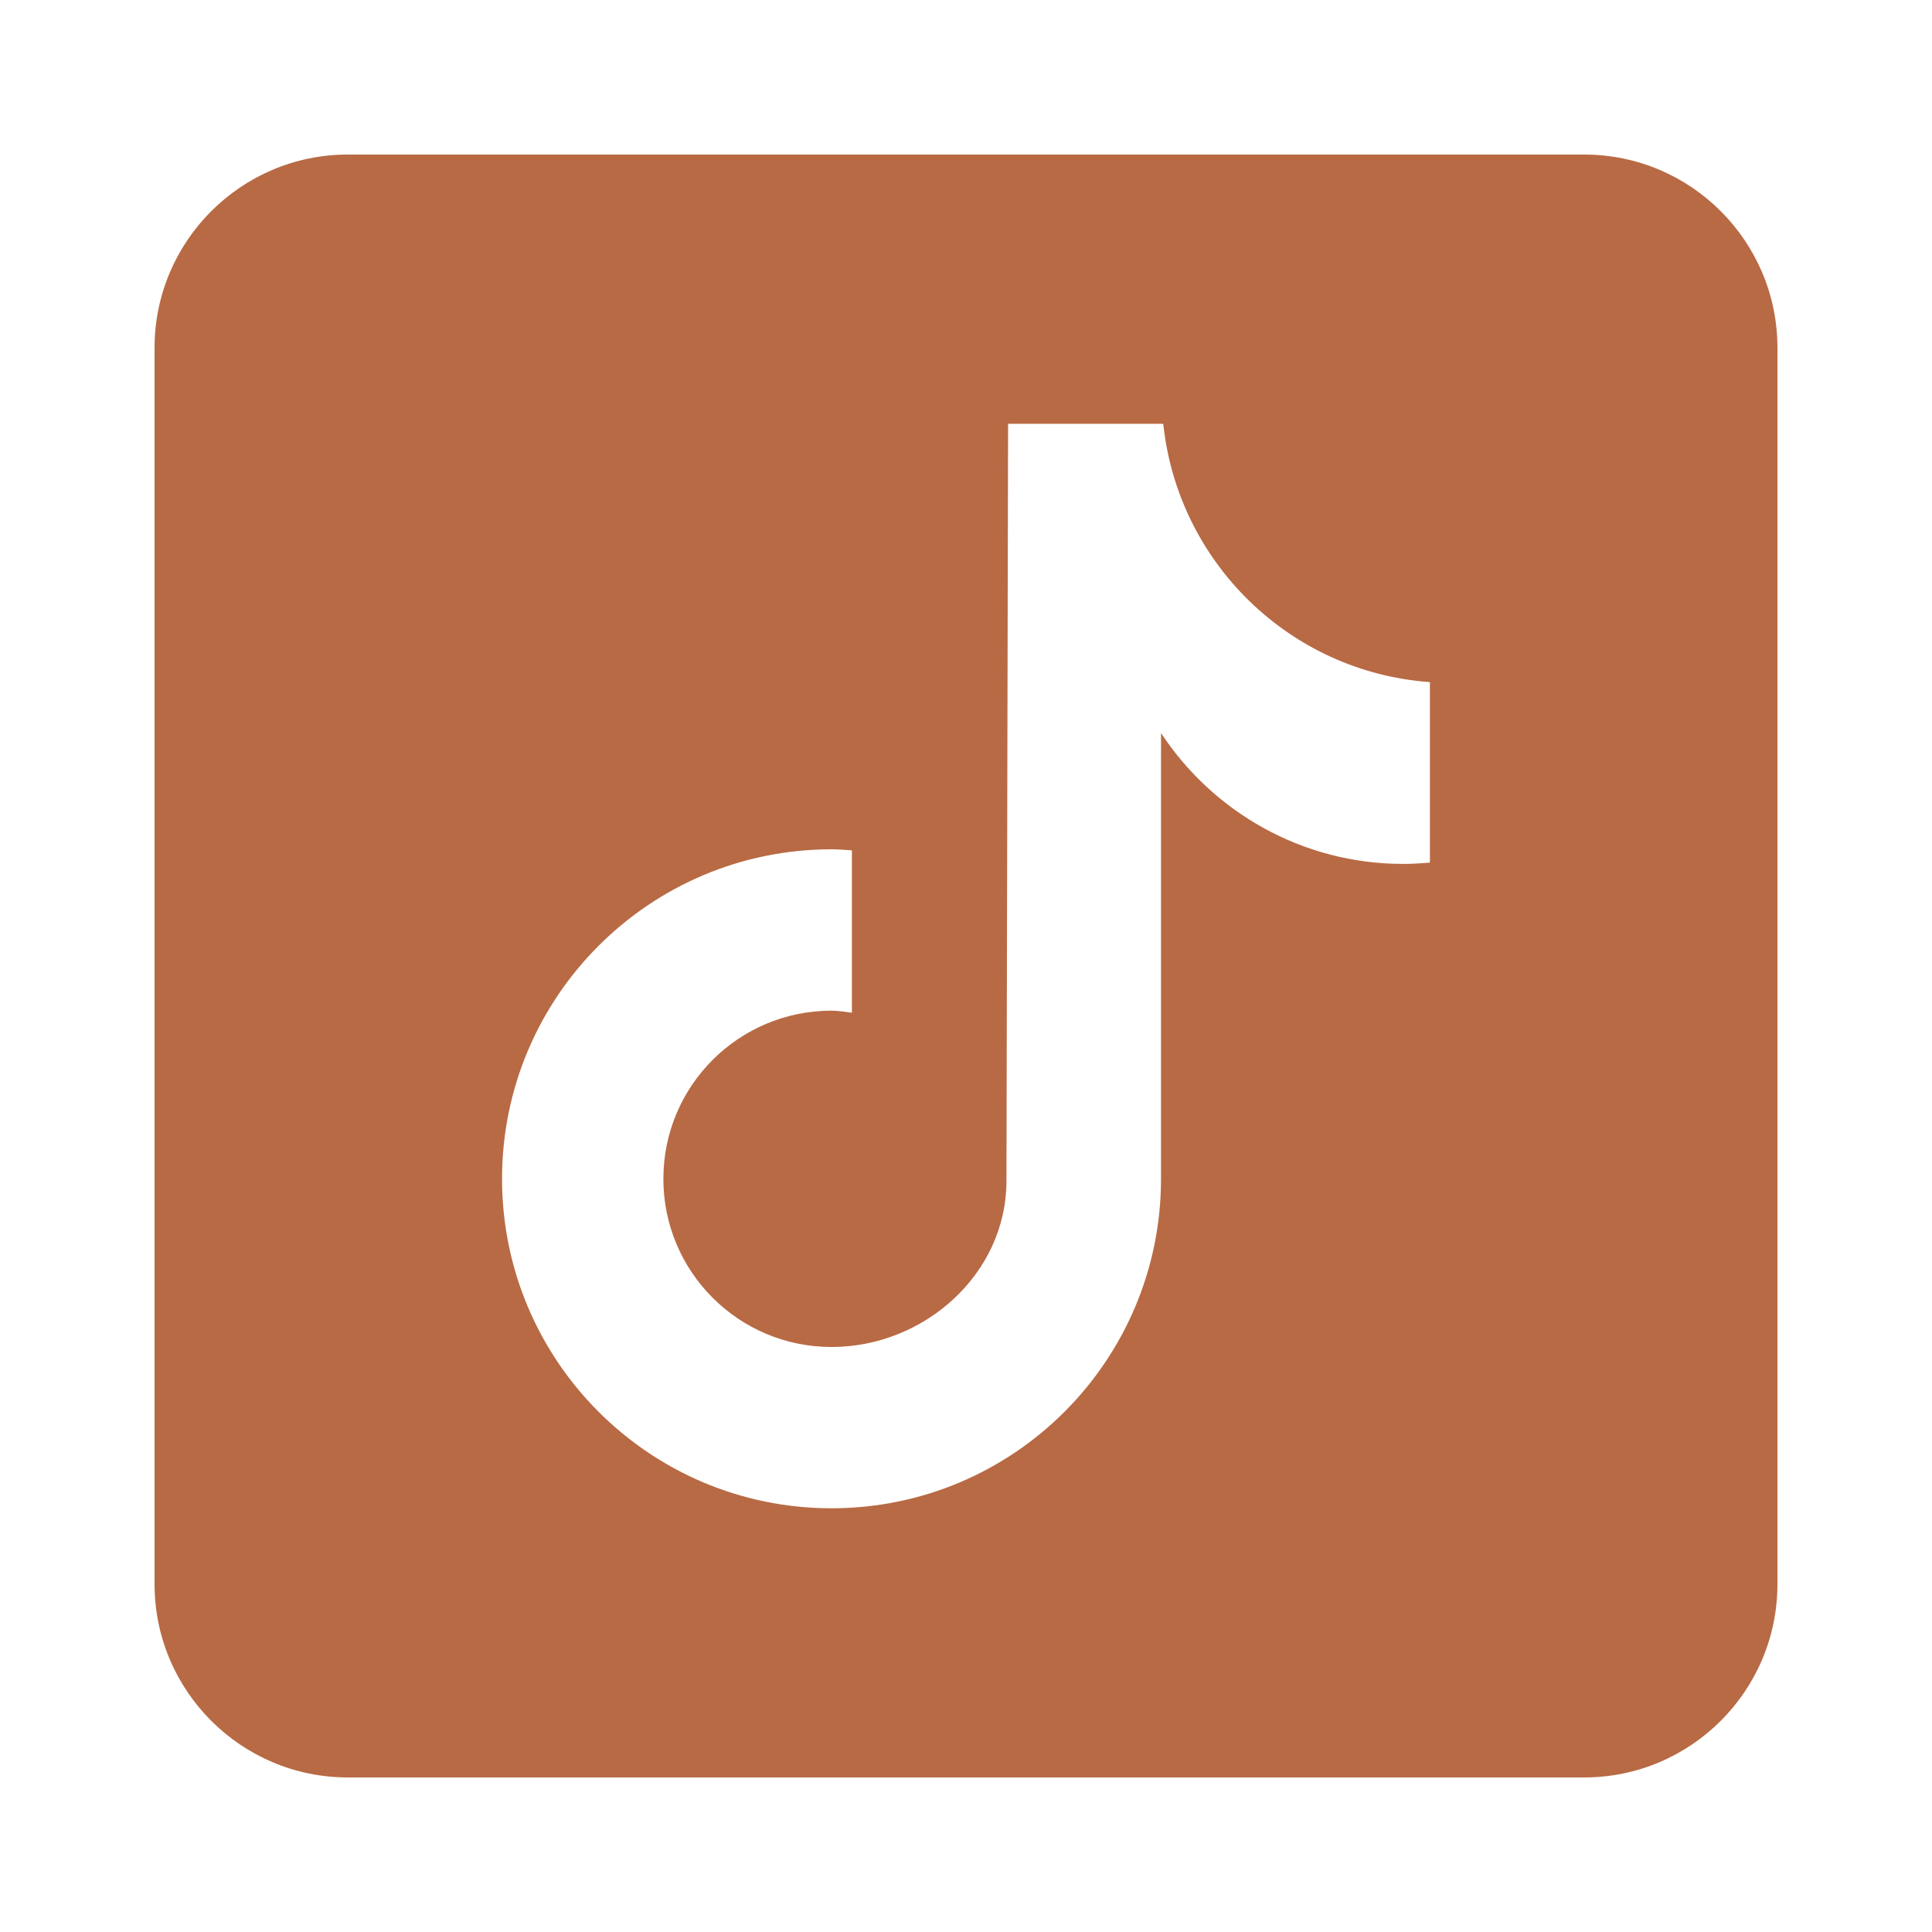 <svg xmlns="http://www.w3.org/2000/svg" xmlns:xlink="http://www.w3.org/1999/xlink" viewBox="0,0,256,256" width="50px" height="50px" fill-rule="nonzero" fill="#b86a44"><g fill="#b86a44" fill-rule="nonzero" stroke="none" stroke-width="1" stroke-linecap="butt" stroke-linejoin="miter" stroke-miterlimit="10" stroke-dasharray="" stroke-dashoffset="0" font-family="none" font-weight="none" font-size="none" text-anchor="none" style="mix-blend-mode: normal"><g transform="scale(5.12,5.12)"><path d="M41,4h-32c-2.757,0 -5,2.243 -5,5v32c0,2.757 2.243,5 5,5h32c2.757,0 5,-2.243 5,-5v-32c0,-2.757 -2.243,-5 -5,-5zM37.006,22.323c-0.227,0.021 -0.457,0.035 -0.69,0.035c-2.623,0 -4.928,-1.349 -6.269,-3.388c0,5.349 0,11.435 0,11.537c0,4.709 -3.818,8.527 -8.527,8.527c-4.709,0 -8.527,-3.818 -8.527,-8.527c0,-4.709 3.818,-8.527 8.527,-8.527c0.178,0 0.352,0.016 0.527,0.027v4.202c-0.175,-0.021 -0.347,-0.053 -0.527,-0.053c-2.404,0 -4.352,1.948 -4.352,4.352c0,2.404 1.948,4.352 4.352,4.352c2.404,0 4.527,-1.894 4.527,-4.298c0,-0.095 0.042,-19.594 0.042,-19.594h4.016c0.378,3.591 3.277,6.425 6.901,6.685z"></path></g></g></svg>